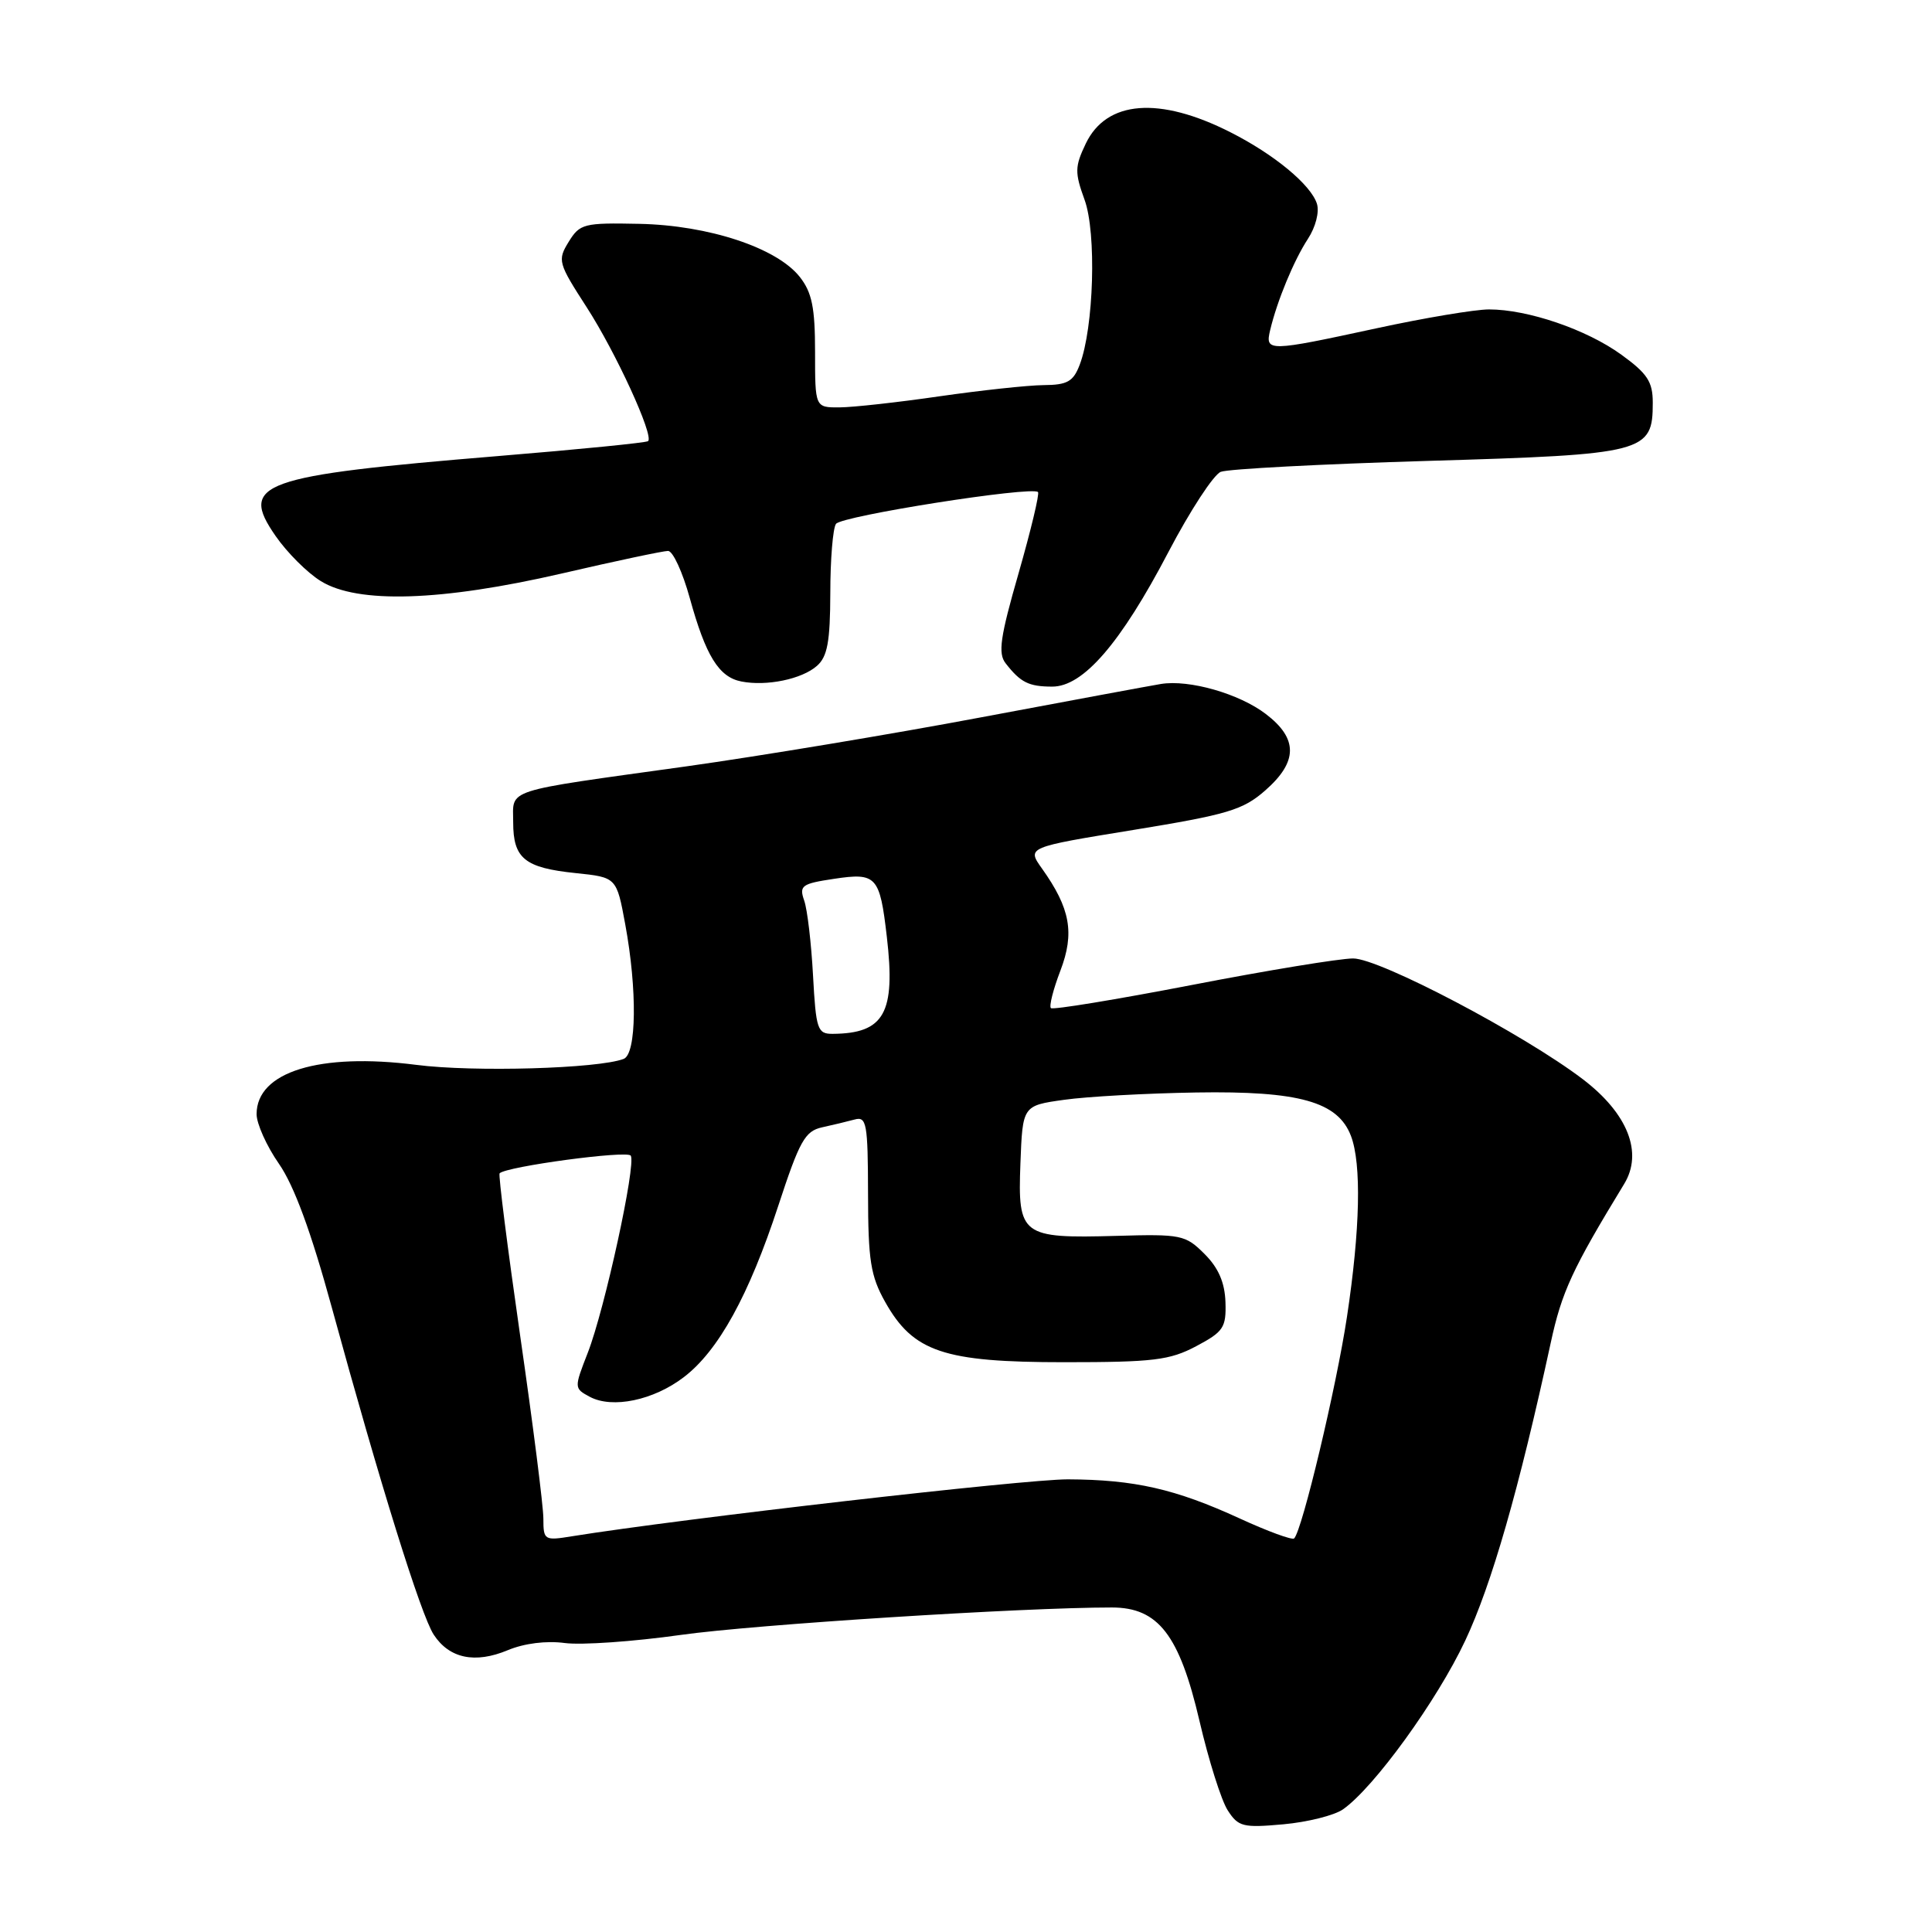 <?xml version="1.0" encoding="UTF-8" standalone="no"?>
<!DOCTYPE svg PUBLIC "-//W3C//DTD SVG 1.1//EN" "http://www.w3.org/Graphics/SVG/1.1/DTD/svg11.dtd" >
<svg xmlns="http://www.w3.org/2000/svg" xmlns:xlink="http://www.w3.org/1999/xlink" version="1.1" viewBox="0 0 256 256">
 <g >
 <path fill="currentColor"
d=" M 177.95 239.75 C 182.06 236.87 190.41 225.35 194.15 217.39 C 197.65 209.95 201.26 197.39 205.48 177.93 C 206.94 171.17 208.33 168.17 215.21 156.88 C 217.74 152.73 215.69 147.54 209.73 143.00 C 201.87 137.02 182.81 127.00 179.30 127.00 C 177.54 127.00 167.91 128.58 157.90 130.52 C 147.89 132.45 139.50 133.83 139.25 133.58 C 138.99 133.33 139.56 131.09 140.51 128.61 C 142.41 123.63 141.83 120.37 138.07 115.09 C 136.06 112.27 136.06 112.27 150.19 109.97 C 162.69 107.93 164.70 107.33 167.66 104.73 C 171.99 100.93 172.01 97.87 167.73 94.61 C 164.20 91.91 157.57 90.02 153.83 90.63 C 152.55 90.84 141.82 92.83 130.00 95.05 C 118.17 97.28 100.62 100.19 91.00 101.54 C 66.38 104.97 68.00 104.44 68.00 108.96 C 68.00 113.76 69.52 114.99 76.28 115.69 C 81.70 116.25 81.70 116.25 82.85 122.49 C 84.45 131.17 84.35 139.65 82.64 140.31 C 79.28 141.60 62.75 142.08 55.16 141.10 C 42.32 139.46 34.00 142.02 34.00 147.63 C 34.00 148.90 35.33 151.87 36.97 154.22 C 38.98 157.12 41.23 163.25 43.96 173.23 C 50.34 196.55 55.78 214.02 57.47 216.60 C 59.54 219.76 62.94 220.47 67.28 218.66 C 69.46 217.75 72.39 217.38 74.84 217.71 C 77.04 218.00 83.94 217.52 90.17 216.64 C 99.91 215.26 135.60 212.99 147.33 213.00 C 153.48 213.00 156.28 216.64 158.94 228.04 C 160.15 233.24 161.83 238.57 162.68 239.88 C 164.08 242.06 164.71 242.21 170.05 241.73 C 173.25 241.44 176.81 240.55 177.95 239.75 Z  M 108.25 88.23 C 109.64 87.01 110.00 85.04 110.02 78.60 C 110.02 74.14 110.36 70.01 110.77 69.42 C 111.48 68.36 136.72 64.39 137.54 65.20 C 137.76 65.43 136.60 70.26 134.97 75.95 C 132.53 84.42 132.22 86.58 133.25 87.89 C 135.23 90.43 136.30 90.97 139.40 90.98 C 143.52 91.01 148.50 85.24 154.83 73.13 C 157.69 67.67 160.81 62.89 161.76 62.52 C 162.72 62.14 175.09 61.49 189.25 61.07 C 218.06 60.22 219.00 59.97 219.00 53.35 C 219.00 50.58 218.29 49.50 214.84 47.00 C 210.24 43.66 202.45 41.00 197.30 41.00 C 195.47 41.00 188.76 42.12 182.40 43.50 C 168.02 46.61 167.62 46.62 168.30 43.75 C 169.23 39.84 171.44 34.51 173.30 31.66 C 174.33 30.09 174.84 28.09 174.50 27.00 C 173.70 24.48 168.84 20.46 163.05 17.53 C 153.61 12.74 146.62 13.29 143.87 19.03 C 142.41 22.08 142.40 22.86 143.71 26.47 C 145.31 30.86 144.94 43.40 143.07 48.32 C 142.22 50.56 141.44 51.01 138.27 51.03 C 136.20 51.05 130.00 51.72 124.50 52.51 C 119.00 53.31 113.04 53.97 111.25 53.98 C 108.00 54.00 108.00 54.00 108.00 46.63 C 108.00 40.76 107.59 38.75 105.98 36.70 C 102.94 32.84 93.92 29.85 84.71 29.66 C 77.36 29.51 76.83 29.64 75.35 32.05 C 73.85 34.49 73.95 34.85 77.75 40.73 C 81.60 46.70 86.65 57.69 85.88 58.45 C 85.67 58.66 76.72 59.55 66.00 60.43 C 34.40 63.04 31.66 64.02 36.51 71.01 C 38.03 73.21 40.73 75.91 42.51 77.00 C 47.40 80.03 58.48 79.67 74.44 75.99 C 81.55 74.34 87.89 73.00 88.52 73.00 C 89.16 73.00 90.45 75.81 91.40 79.25 C 93.51 86.90 95.25 89.72 98.23 90.30 C 101.58 90.96 106.26 89.99 108.25 88.23 Z  M 72.00 201.22 C 72.00 199.60 70.62 188.71 68.93 177.03 C 67.25 165.35 66.02 155.65 66.20 155.47 C 67.11 154.56 83.13 152.40 83.58 153.13 C 84.31 154.31 80.12 173.51 77.89 179.23 C 76.06 183.93 76.06 183.96 78.16 185.09 C 81.15 186.68 86.60 185.55 90.61 182.48 C 95.19 178.99 99.24 171.64 103.13 159.76 C 105.94 151.19 106.66 149.88 108.92 149.38 C 110.34 149.07 112.29 148.60 113.25 148.34 C 114.83 147.91 115.00 148.85 115.02 158.18 C 115.03 167.00 115.36 169.08 117.28 172.50 C 121.00 179.14 125.04 180.50 141.00 180.50 C 152.83 180.50 154.99 180.24 158.50 178.38 C 162.12 176.46 162.49 175.91 162.38 172.53 C 162.29 169.94 161.45 167.99 159.60 166.15 C 157.08 163.63 156.52 163.51 147.92 163.76 C 135.34 164.11 134.85 163.74 135.21 154.19 C 135.50 146.50 135.50 146.50 141.00 145.73 C 144.03 145.30 151.90 144.87 158.50 144.76 C 172.16 144.54 177.28 145.98 179.01 150.52 C 180.42 154.23 180.23 162.91 178.48 174.49 C 177.09 183.72 172.55 202.79 171.48 203.85 C 171.23 204.10 167.98 202.91 164.26 201.20 C 155.72 197.28 150.32 196.06 141.50 196.02 C 135.79 196.01 90.51 201.20 75.75 203.57 C 72.13 204.16 72.00 204.08 72.00 201.22 Z  M 107.73 129.25 C 107.50 124.99 106.98 120.52 106.56 119.33 C 105.87 117.35 106.23 117.09 110.51 116.45 C 116.14 115.60 116.58 116.09 117.51 124.13 C 118.69 134.24 117.18 136.94 110.33 136.99 C 108.32 137.00 108.12 136.42 107.73 129.25 Z "/>
</g>
</svg>